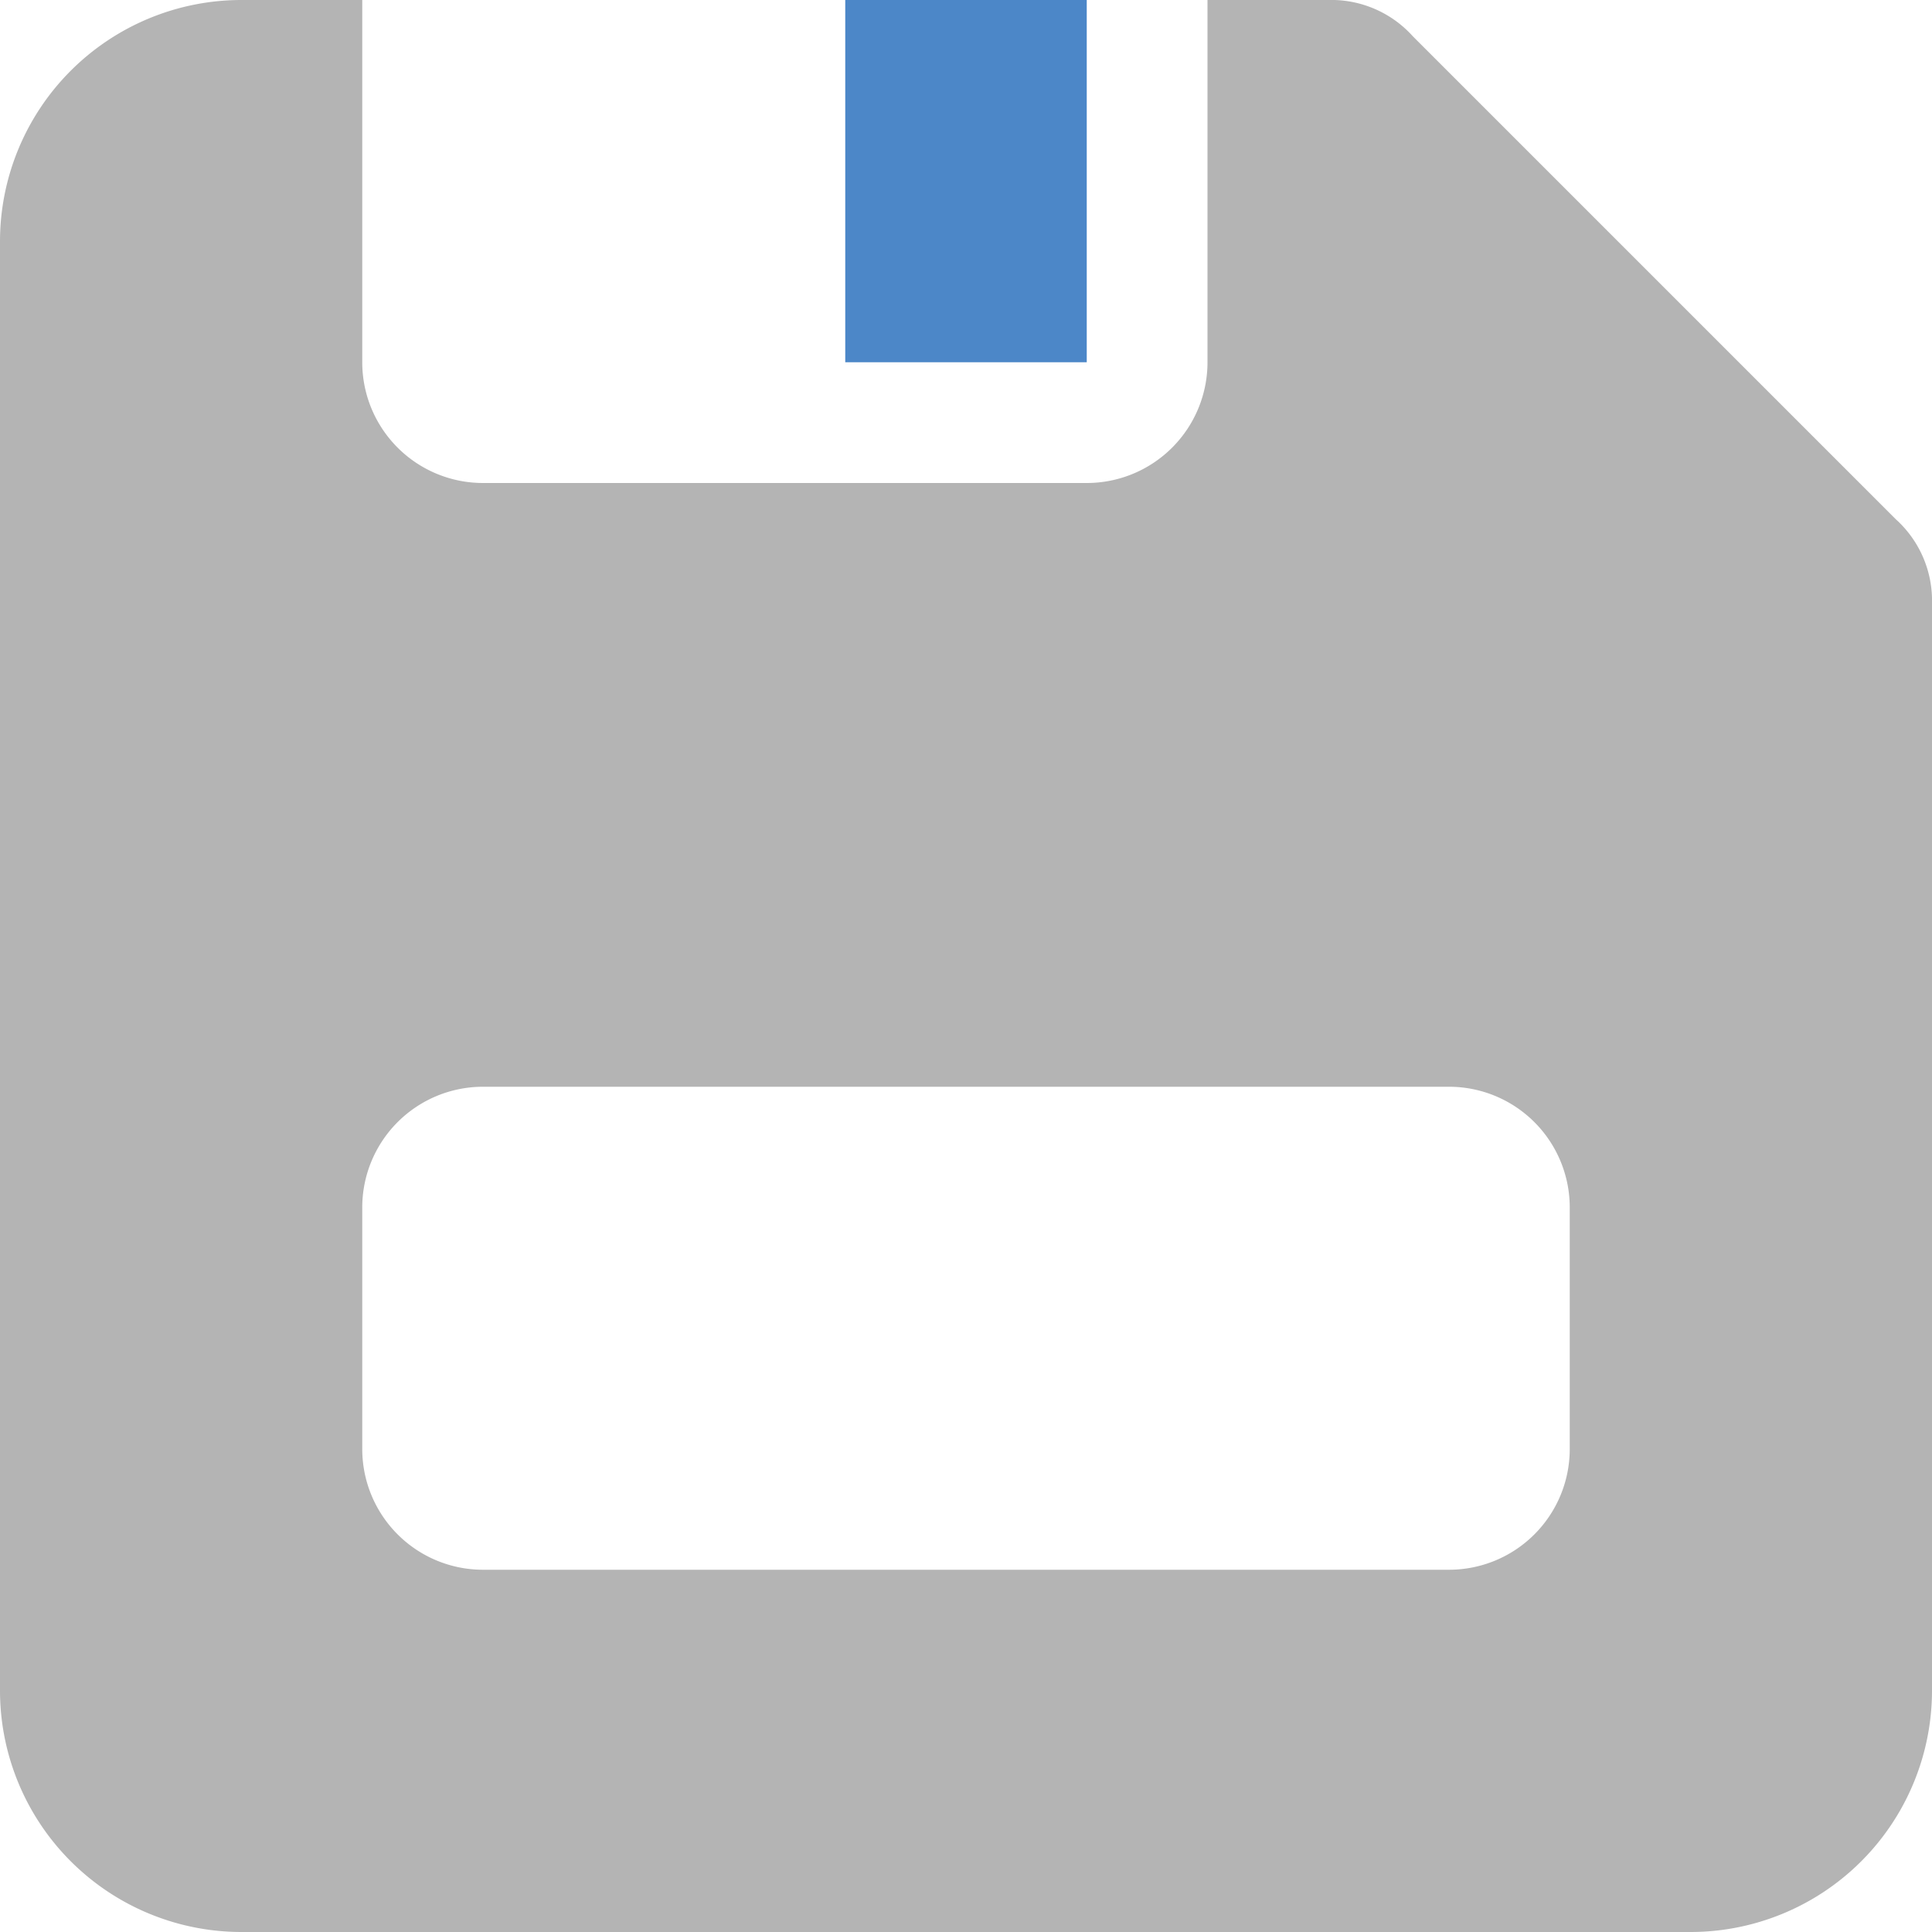 <svg xmlns="http://www.w3.org/2000/svg" height="16" width="16" viewBox="0 0 16 16"><title>save</title><g fill="#4c87c8" class="nc-icon-wrapper"><path d="M15.7,4.3l-4-4A.908.908,0,0,0,11,0H10V3A1,1,0,0,1,9,4H4A1,1,0,0,1,3,3V0H2A2,2,0,0,0,0,2V14a2,2,0,0,0,2,2H14a2,2,0,0,0,2-2V5A.908.908,0,0,0,15.7,4.3ZM13,12a1,1,0,0,1-1,1H4a1,1,0,0,1-1-1V10A1,1,0,0,1,4,9h8a1,1,0,0,1,1,1Z" fill="#B4B4B4"></path><rect data-color="color-2" x="7" width="2" height="3"></rect></g></svg>